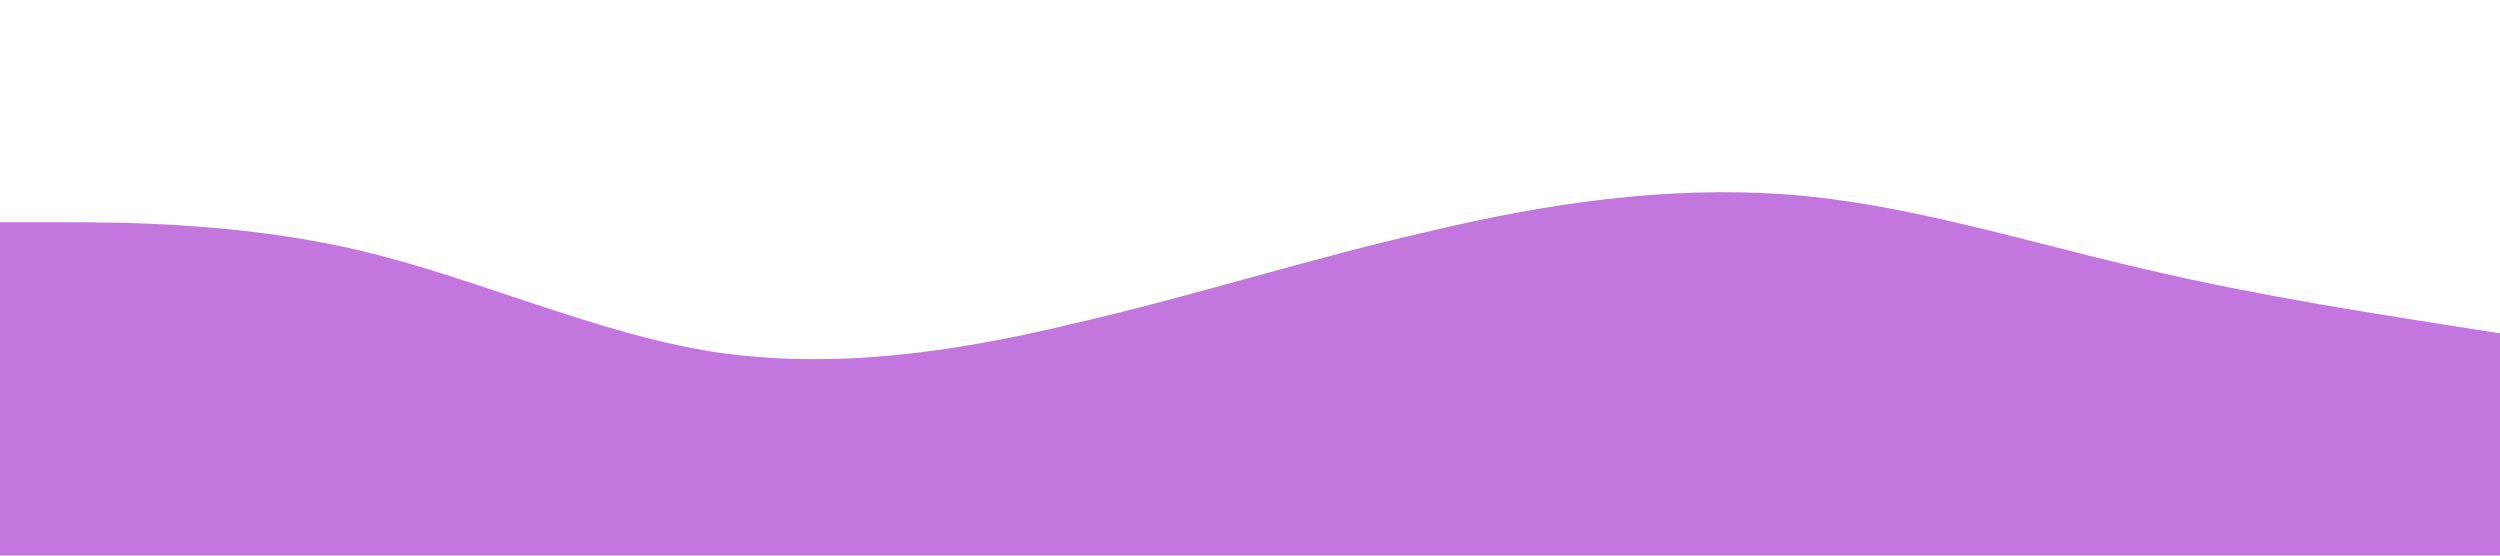 <?xml version="1.0" standalone="no"?><svg xmlns="http://www.w3.org/2000/svg" viewBox="0 0 1440 320"><path fill="#c476df" fill-opacity="1" d="M0,128L34.3,128C68.6,128,137,128,206,144C274.3,160,343,192,411,202.7C480,213,549,203,617,186.7C685.7,171,754,149,823,133.3C891.4,117,960,107,1029,112C1097.1,117,1166,139,1234,154.7C1302.9,171,1371,181,1406,186.7L1440,192L1440,320L1405.7,320C1371.4,320,1303,320,1234,320C1165.7,320,1097,320,1029,320C960,320,891,320,823,320C754.3,320,686,320,617,320C548.6,320,480,320,411,320C342.9,320,274,320,206,320C137.1,320,69,320,34,320L0,320Z"></path></svg>